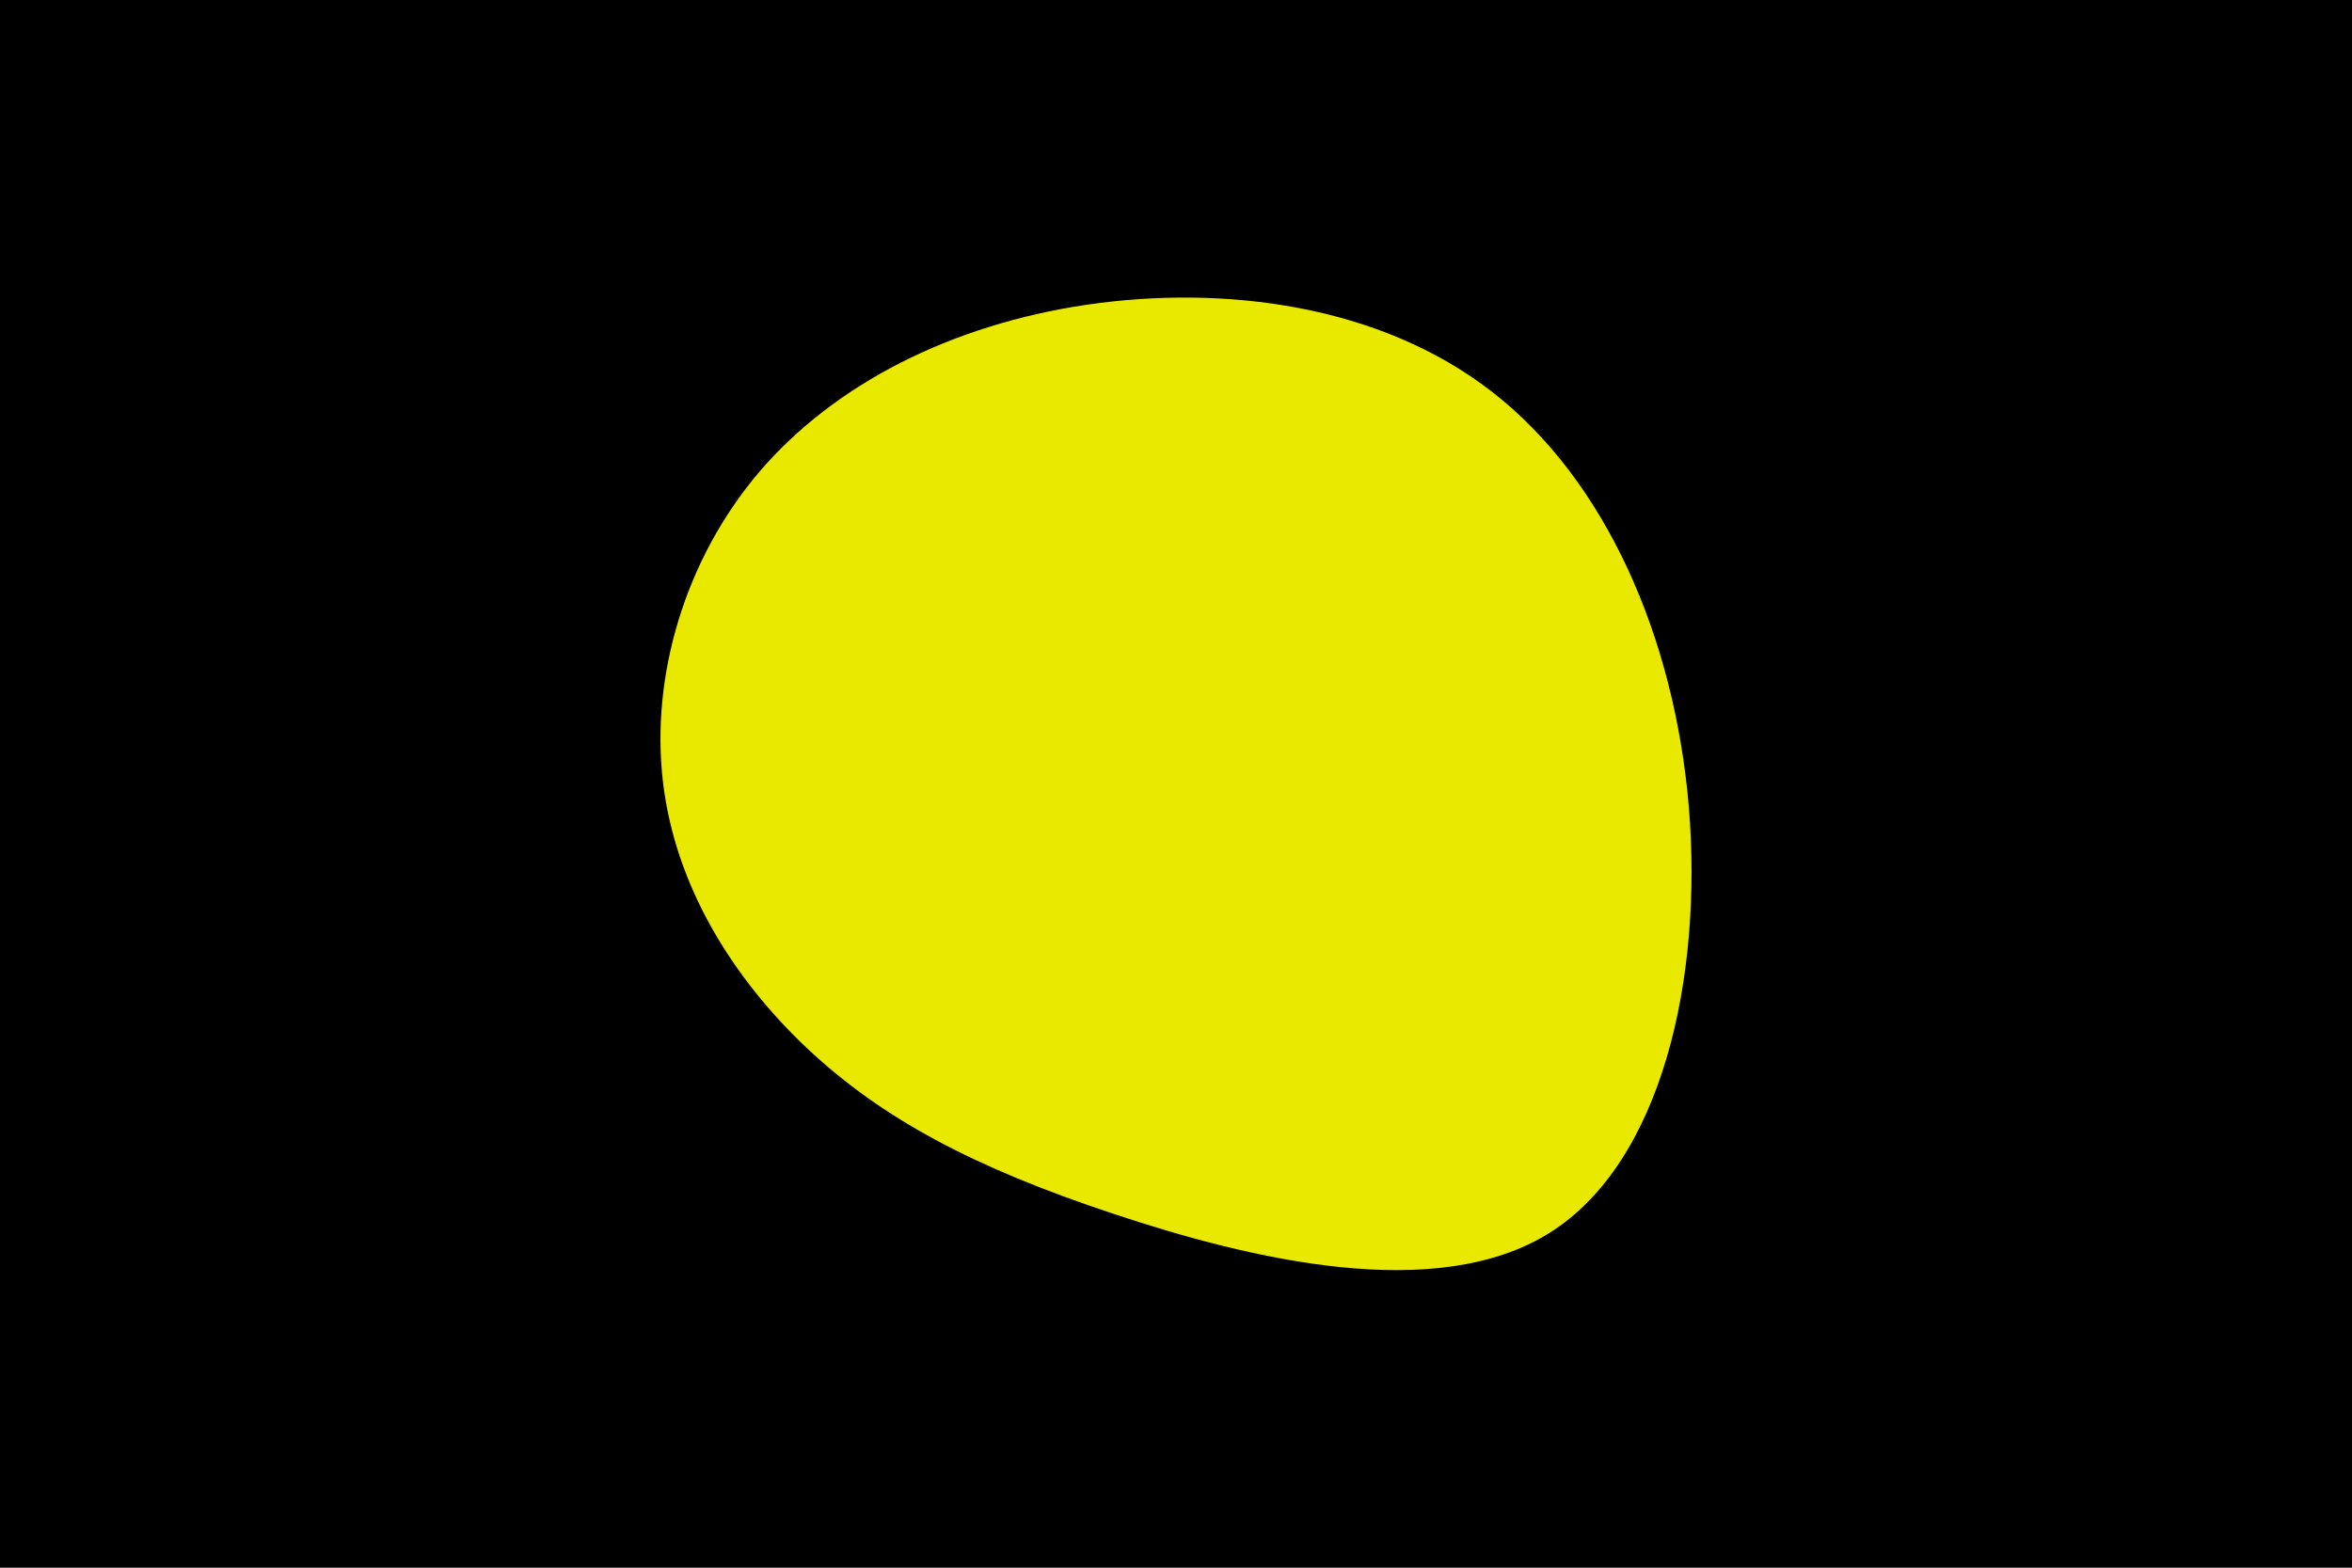 <svg id="visual" viewBox="0 0 900 600" width="900" height="600" xmlns="http://www.w3.org/2000/svg" xmlns:xlink="http://www.w3.org/1999/xlink" version="1.1"><rect x="0" y="0" width="900" height="600" fill="#000000"></rect><g transform="translate(408.244 303.517)"><path d="M162.9 -153.4C206.1 -119.7 232.5 -59.9 238 5.4C243.4 70.7 227.8 141.4 184.6 168.4C141.4 195.4 70.7 178.7 17.7 161C-35.4 143.4 -70.7 124.7 -99.4 97.7C-128 70.7 -150 35.4 -154.6 -4.6C-159.2 -44.5 -146.4 -89.1 -117.8 -122.8C-89.1 -156.4 -44.5 -179.2 7.7 -186.9C59.9 -194.5 119.7 -187.1 162.9 -153.4" fill="#e9e900"></path></g></svg>